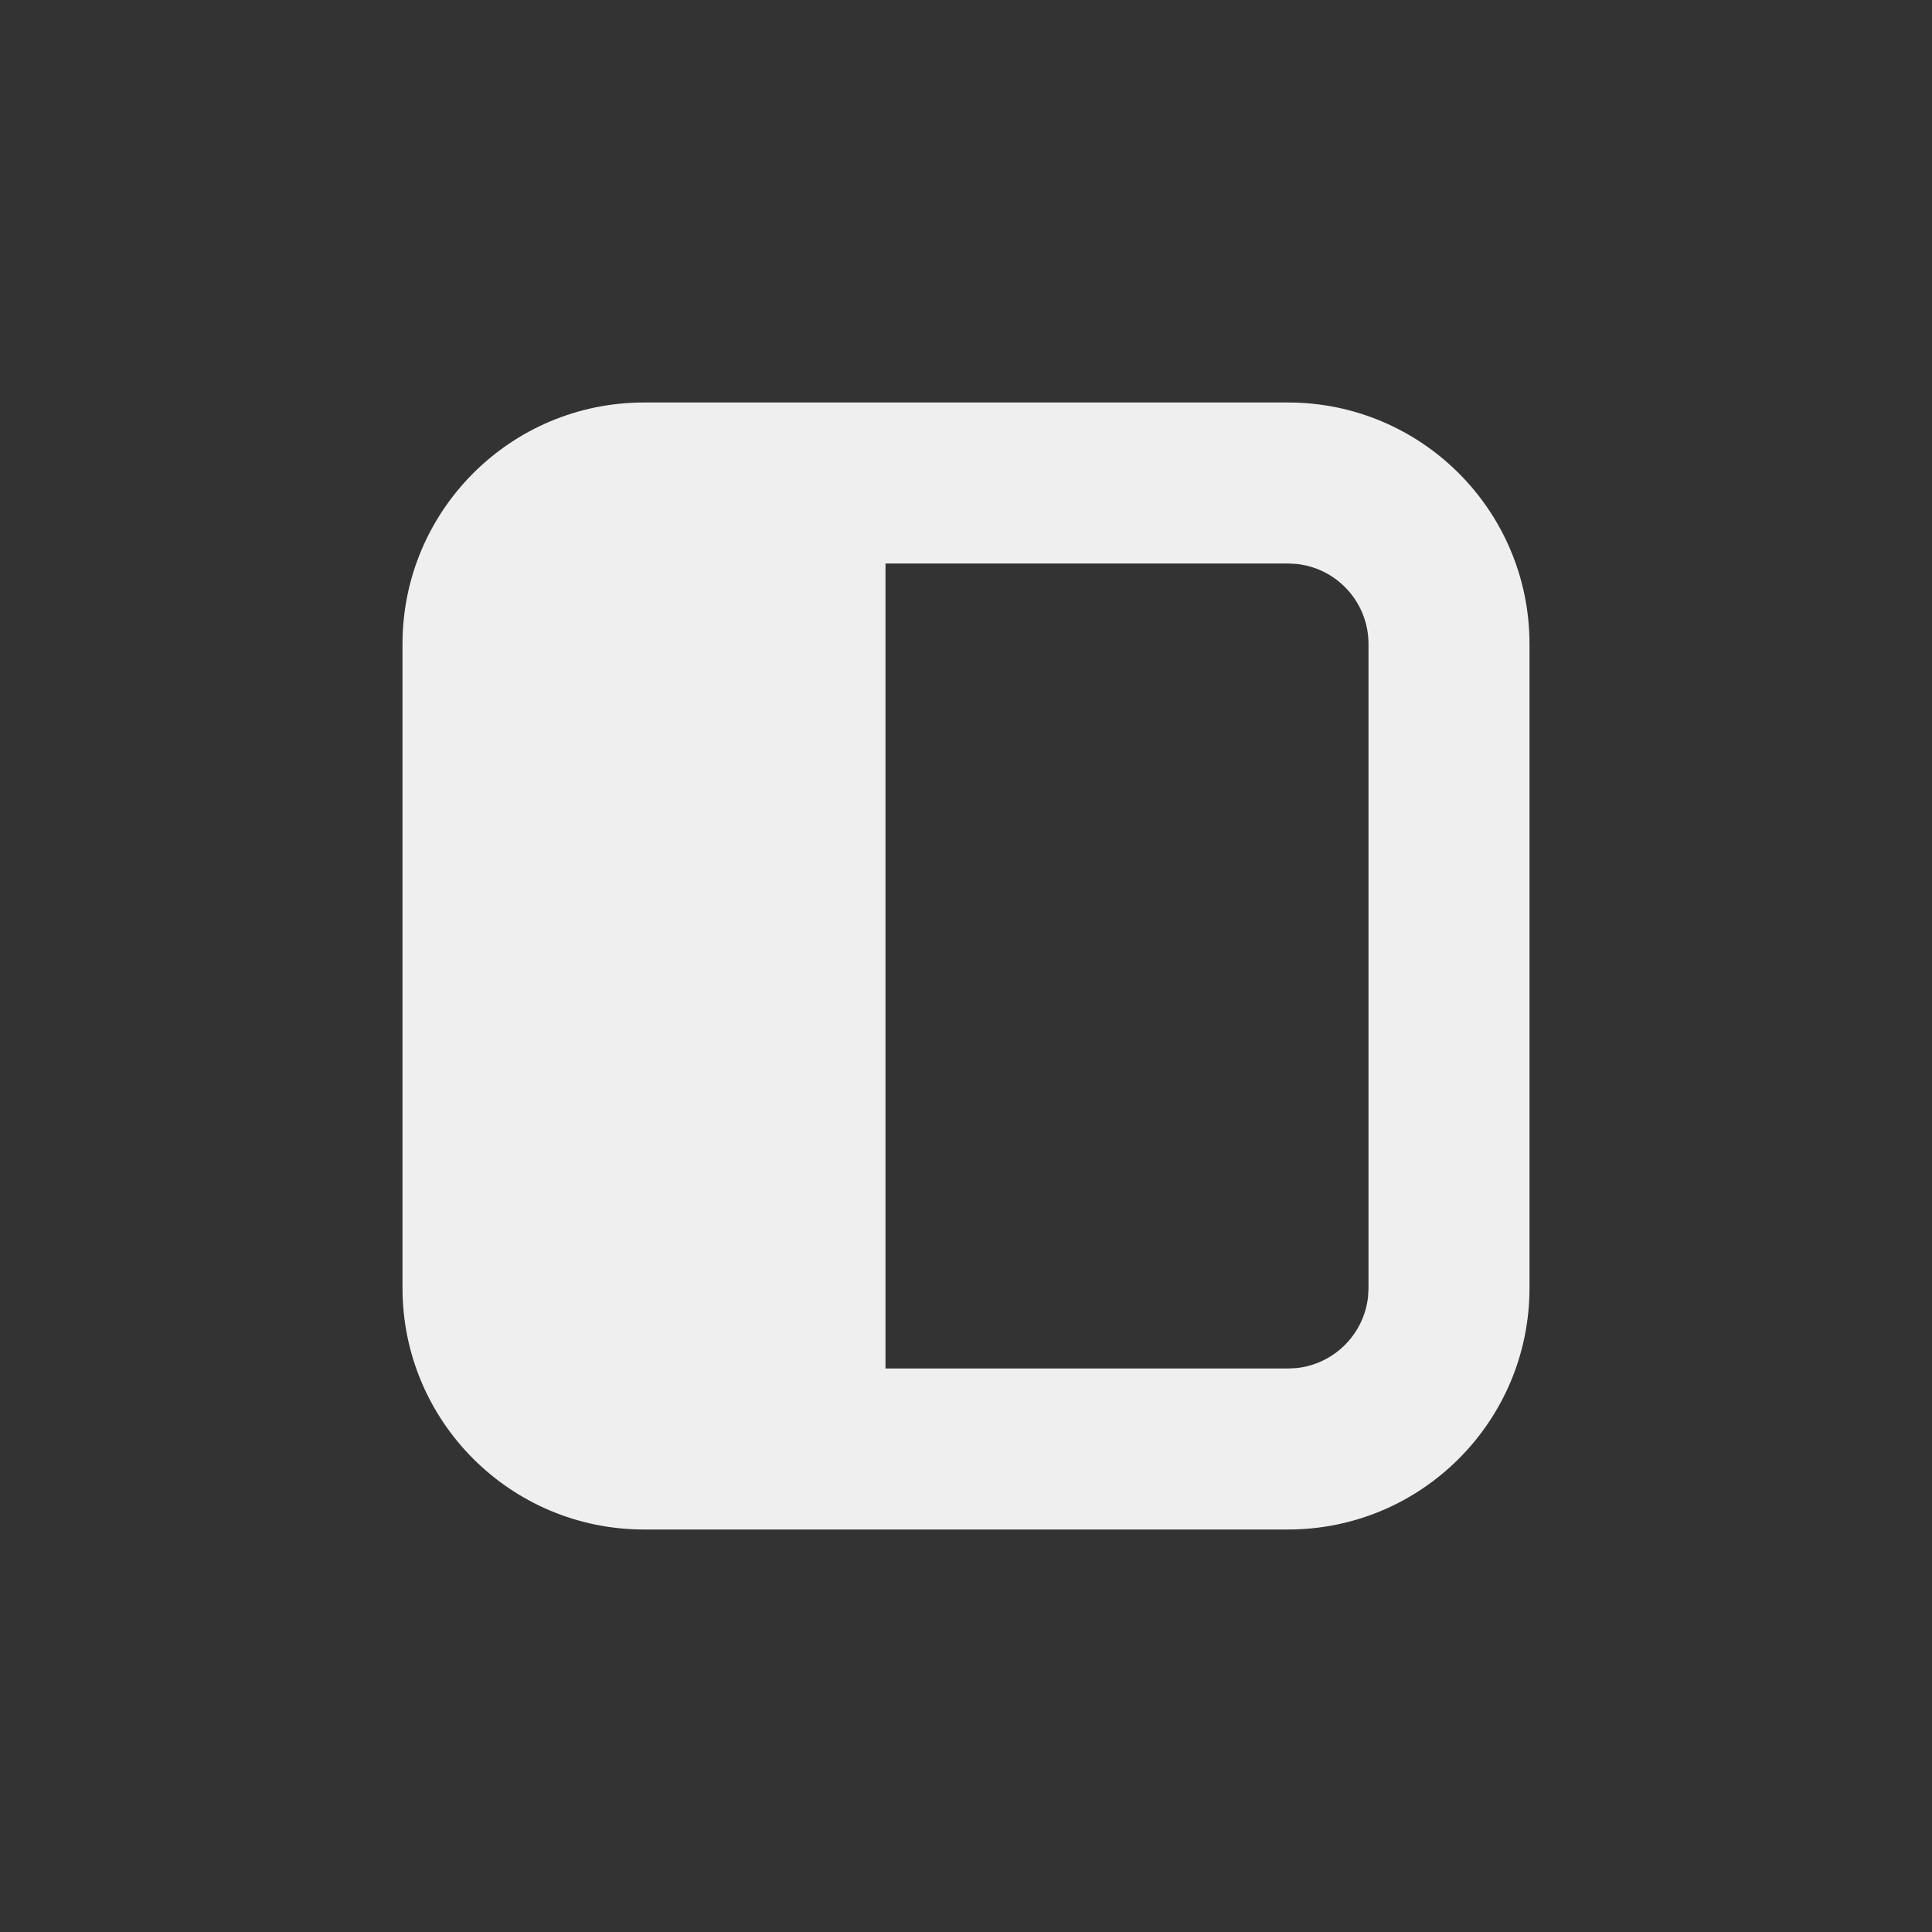 <svg width="24" height="24" viewBox="0 0 24 24" fill="none" xmlns="http://www.w3.org/2000/svg">
<rect x="0" y="0" width="24" height="24" fill="#333333" stroke="none"/>
<path d="M16 5C17.657 5 19 6.343 19 8V16C19 17.657 17.657 19 16 19H8C6.343 19 5 17.657 5 16V8C5 6.343 6.343 5 8 5H16ZM11 7V17H16L16.102 16.995C16.573 16.947 16.947 16.573 16.995 16.102L17 16V8C17 7.482 16.607 7.056 16.102 7.005L16 7H11Z" fill="#EFEFEF"/>
</svg>